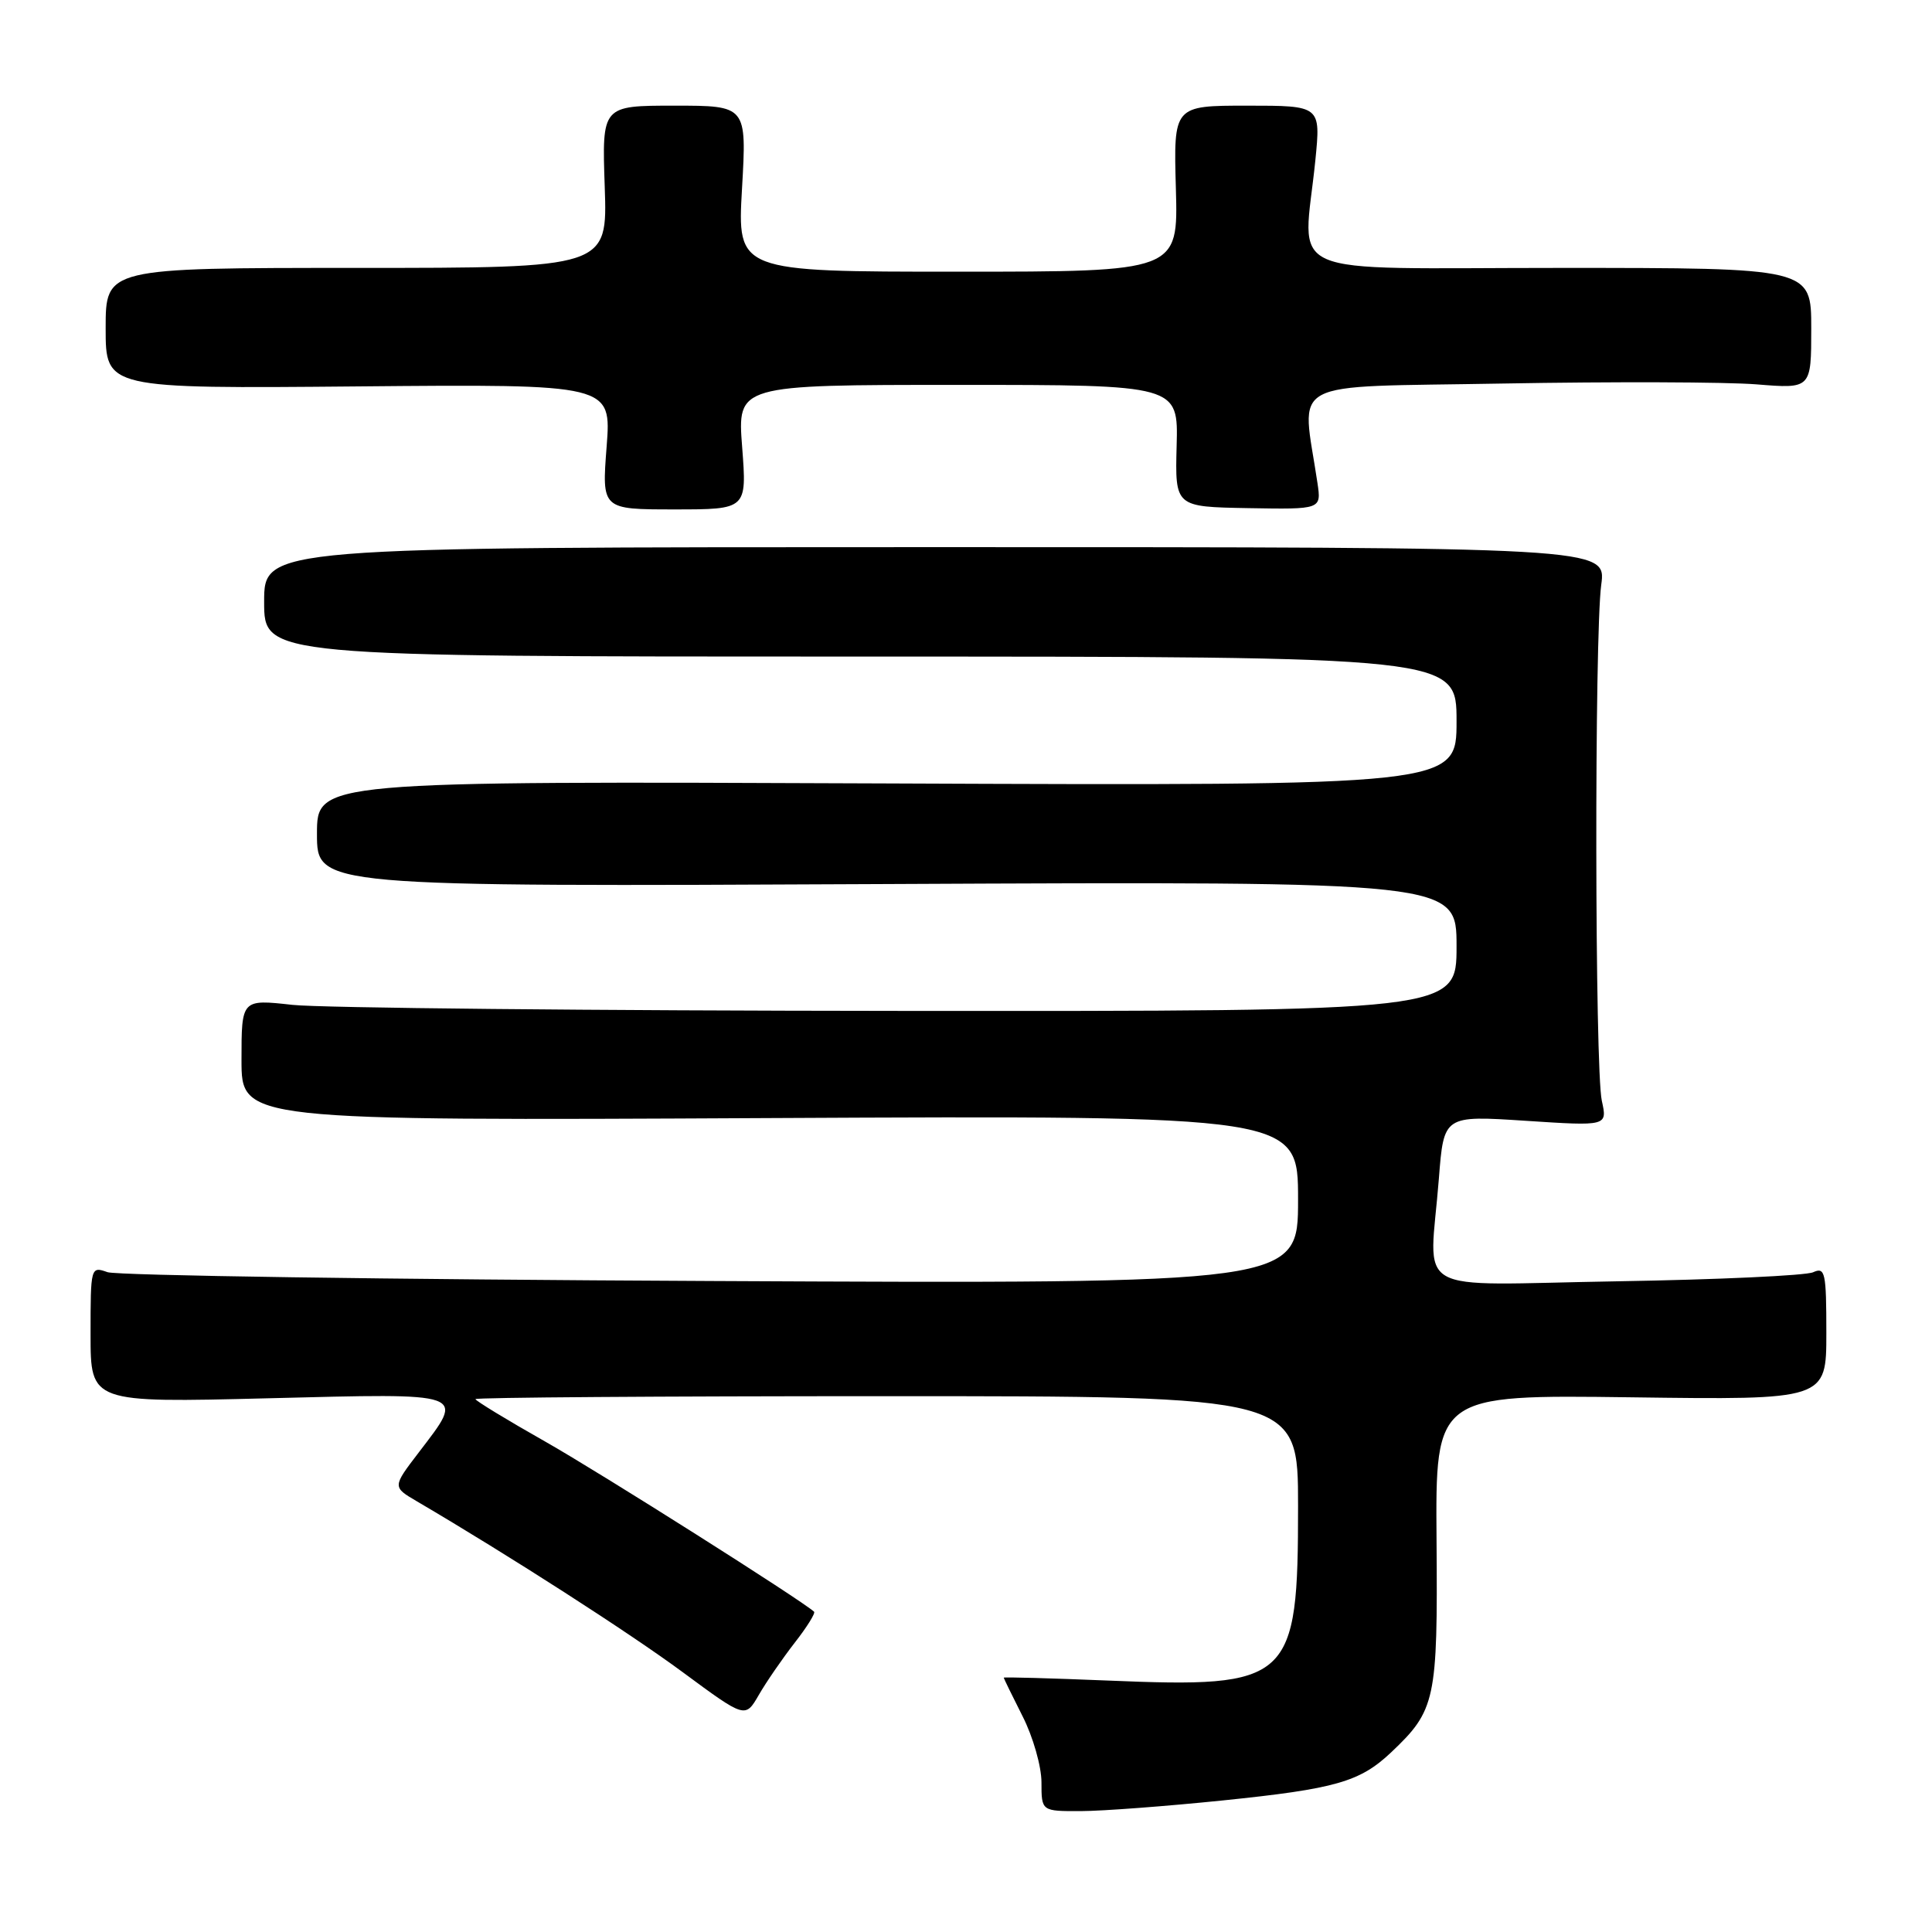 <?xml version="1.0" encoding="UTF-8" standalone="no"?>
<!DOCTYPE svg PUBLIC "-//W3C//DTD SVG 1.1//EN" "http://www.w3.org/Graphics/SVG/1.1/DTD/svg11.dtd" >
<svg xmlns="http://www.w3.org/2000/svg" xmlns:xlink="http://www.w3.org/1999/xlink" version="1.1" viewBox="0 0 256 256">
 <g >
 <path fill="currentColor"
d=" M 162.00 238.57 C 176.99 237.03 180.19 236.11 184.34 232.19 C 190.23 226.61 190.51 225.29 190.35 204.15 C 190.20 184.81 190.20 184.81 216.10 185.15 C 242.00 185.50 242.00 185.50 242.00 176.64 C 242.00 168.57 241.84 167.86 240.25 168.58 C 239.29 169.02 227.59 169.56 214.25 169.78 C 186.46 170.24 189.43 171.96 190.66 156.15 C 191.31 147.80 191.31 147.80 202.15 148.51 C 212.99 149.22 212.99 149.22 212.25 145.86 C 211.32 141.68 211.26 84.32 212.17 77.50 C 212.85 72.50 212.85 72.50 123.92 72.50 C 35.00 72.50 35.00 72.50 35.00 79.75 C 35.00 87.00 35.00 87.00 114.00 87.00 C 193.00 87.00 193.00 87.00 193.00 95.56 C 193.00 104.12 193.00 104.12 117.50 103.81 C 42.00 103.50 42.00 103.50 42.00 110.50 C 42.00 117.50 42.00 117.50 117.50 117.14 C 193.00 116.79 193.00 116.79 193.00 125.39 C 193.00 134.00 193.00 134.00 119.25 133.95 C 78.69 133.92 42.46 133.56 38.75 133.15 C 32.00 132.40 32.00 132.40 32.00 140.45 C 32.00 148.50 32.00 148.50 102.00 148.15 C 172.00 147.81 172.00 147.81 172.00 158.96 C 172.00 170.11 172.00 170.11 94.25 169.74 C 51.49 169.54 15.49 169.01 14.25 168.57 C 12.02 167.78 12.00 167.86 12.00 176.82 C 12.00 185.87 12.00 185.87 35.50 185.28 C 62.24 184.61 61.64 184.39 55.50 192.44 C 51.99 197.03 51.99 197.03 55.25 198.94 C 67.43 206.09 83.50 216.42 90.50 221.60 C 98.75 227.69 98.75 227.69 100.54 224.60 C 101.52 222.89 103.66 219.79 105.28 217.70 C 106.91 215.62 108.07 213.75 107.87 213.56 C 106.23 212.05 79.60 195.19 72.25 191.02 C 67.16 188.14 63.00 185.60 63.00 185.39 C 63.00 185.17 87.52 185.00 117.50 185.00 C 172.00 185.00 172.00 185.00 172.00 199.53 C 172.00 222.87 171.11 223.69 146.75 222.68 C 139.19 222.37 133.00 222.20 133.00 222.30 C 133.01 222.41 134.13 224.71 135.50 227.42 C 136.88 230.13 138.00 234.06 138.00 236.17 C 138.00 240.00 138.00 240.00 143.25 239.98 C 146.14 239.97 154.57 239.33 162.00 238.57 Z  M 98.34 59.25 C 97.70 51.00 97.70 51.00 126.92 51.00 C 156.13 51.00 156.13 51.00 155.91 59.08 C 155.70 67.16 155.70 67.16 165.40 67.33 C 175.09 67.50 175.09 67.50 174.57 64.00 C 172.49 49.95 169.89 51.35 199.16 50.82 C 213.65 50.56 228.76 50.61 232.75 50.93 C 240.00 51.52 240.00 51.52 240.00 43.51 C 240.00 35.50 240.00 35.50 206.75 35.50 C 168.99 35.50 172.69 37.12 174.29 21.25 C 175.01 14.00 175.01 14.00 165.26 14.00 C 155.50 14.00 155.50 14.00 155.81 25.00 C 156.12 36.00 156.12 36.00 126.91 36.00 C 97.69 36.00 97.69 36.00 98.32 25.00 C 98.95 14.00 98.95 14.00 89.36 14.00 C 79.76 14.00 79.76 14.00 80.13 24.75 C 80.50 35.50 80.50 35.50 47.25 35.50 C 14.00 35.50 14.00 35.50 14.00 43.50 C 14.00 51.50 14.00 51.50 47.51 51.20 C 81.02 50.90 81.02 50.90 80.38 59.20 C 79.74 67.50 79.74 67.50 89.36 67.50 C 98.97 67.50 98.97 67.50 98.34 59.25 Z "/>
</g>
</svg>